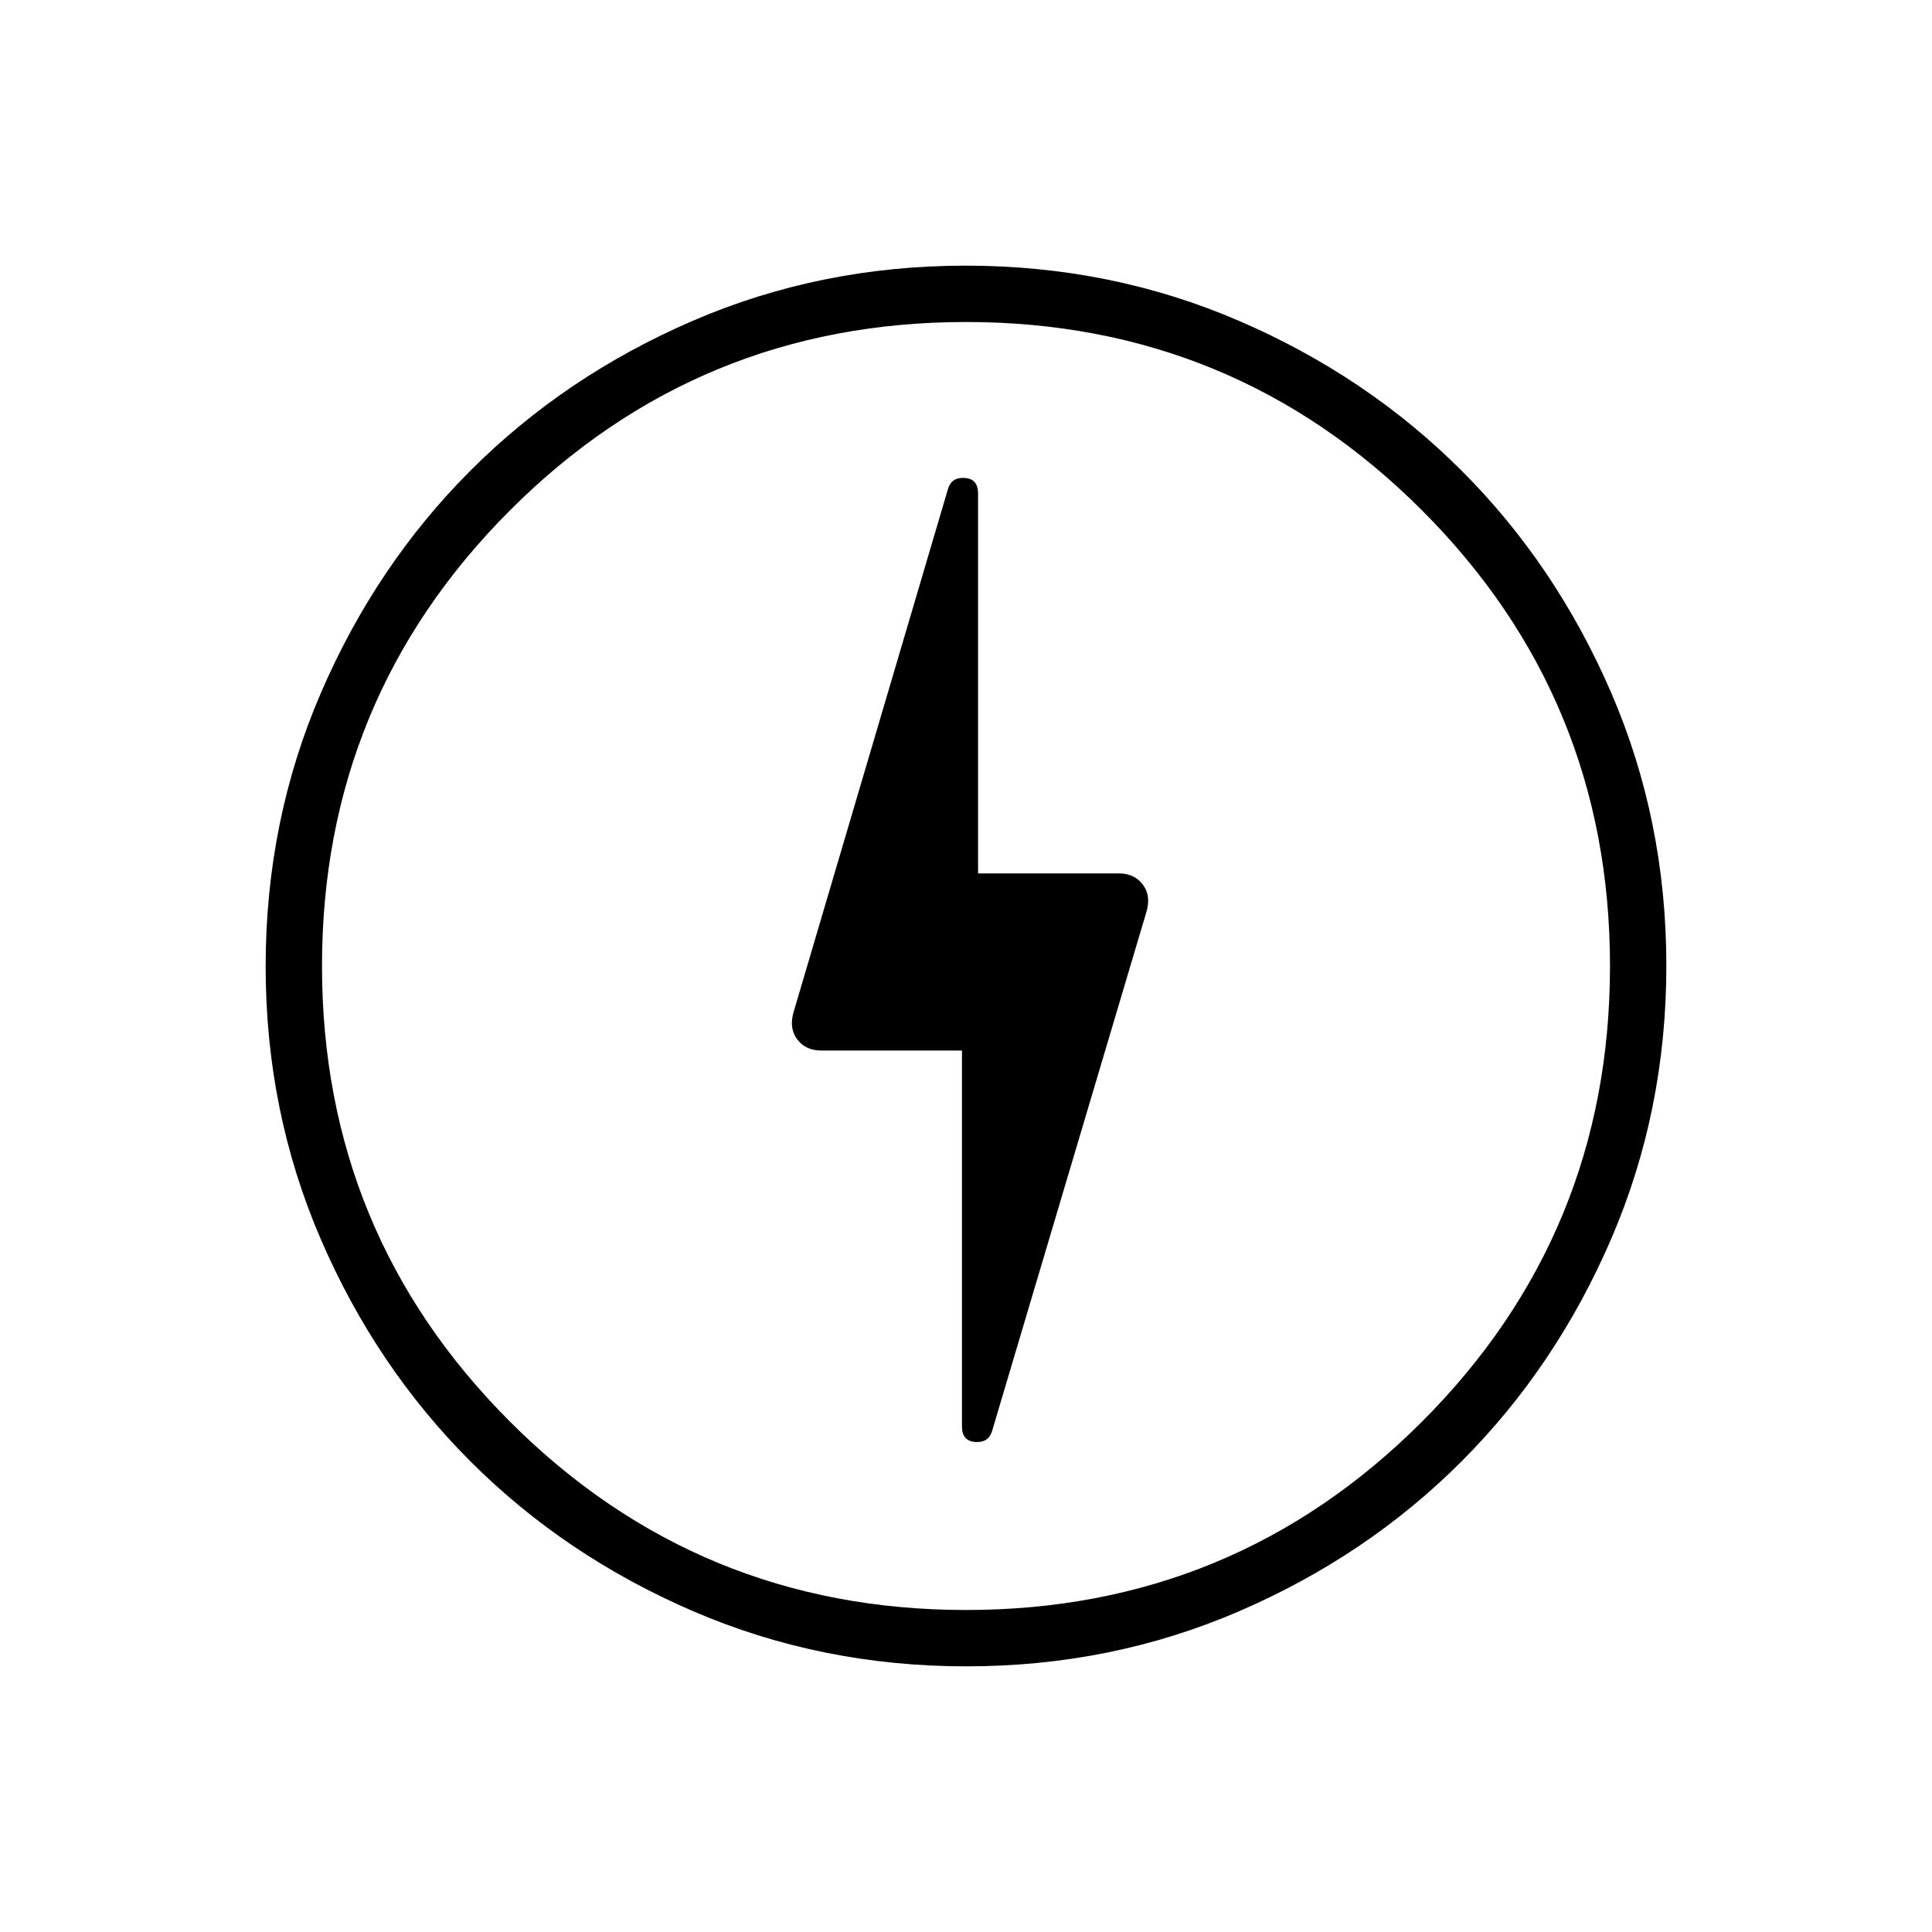 <svg xmlns="http://www.w3.org/2000/svg" height="24" viewBox="0 -960 960 960" width="24"><path d="m492.85-248.58 76.84-258.44q2.31-7.98-1.86-13.48-4.18-5.5-11.83-5.5h-70v-188.77q0-7.23-6.5-7.73t-8.35 5.12l-76.84 260.34Q392-449 396.17-443.5q4.18 5.5 11.83 5.5h70v186.85q0 7.15 6.5 7.65t8.35-5.08ZM480.17-132q-72.17 0-135.73-27.39-63.56-27.39-110.57-74.35-47.02-46.96-74.44-110.43Q132-407.65 132-479.83q0-72.17 27.39-135.73 27.39-63.56 74.35-110.57 46.96-47.02 110.43-74.44Q407.65-828 479.83-828q72.17 0 135.73 27.39 63.56 27.39 110.57 74.35 47.02 46.96 74.44 110.43Q828-552.35 828-480.17q0 72.17-27.39 135.73-27.39 63.56-74.35 110.57-46.96 47.02-110.43 74.44Q552.35-132 480.17-132ZM480-480Zm0 320q133 0 226.5-93.5T800-480q0-133-93.5-226.5T480-800q-133 0-226.5 93.5T160-480q0 133 93.5 226.5T480-160Z"/></svg>
